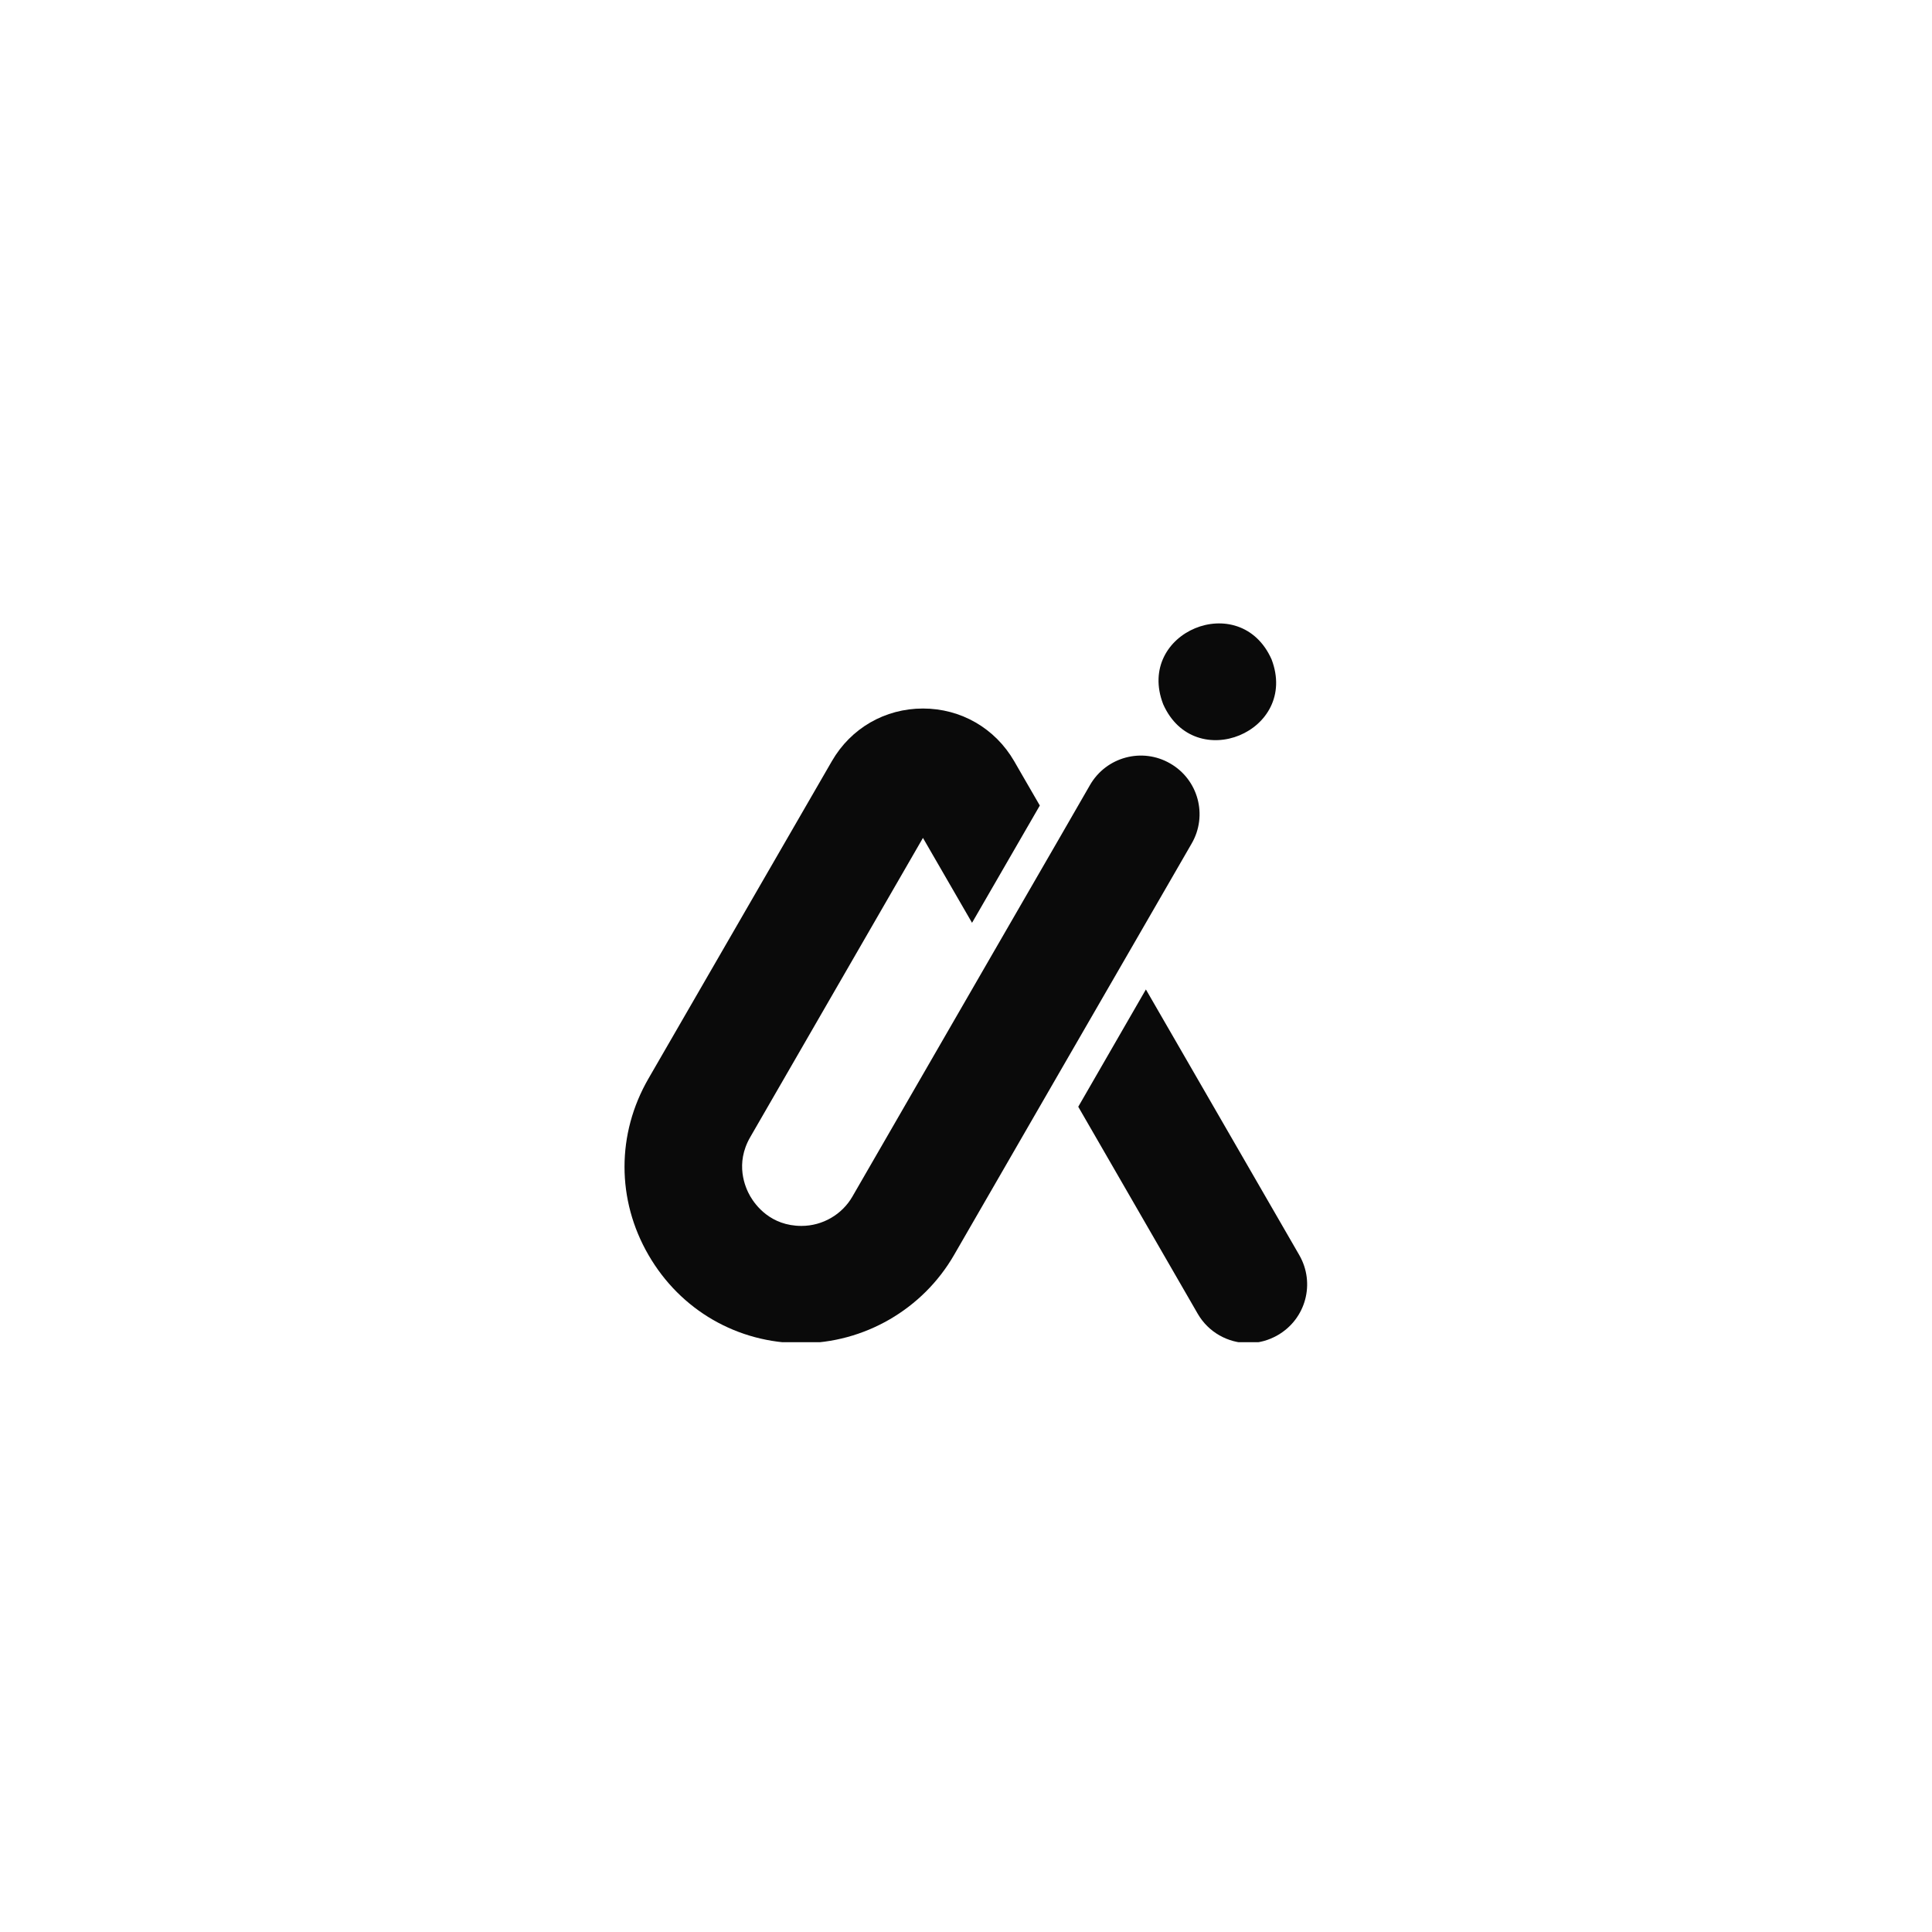 <svg xmlns="http://www.w3.org/2000/svg" xmlns:xlink="http://www.w3.org/1999/xlink" width="500" zoomAndPan="magnify" viewBox="0 0 375 375" height="500" preserveAspectRatio="xMidYMid meet" version="1.0"><defs><clipPath id="009a4acceb"><path d="M 209 192 L 254 192 L 254 260.52 L 209 260.52 Z M 209 192 " clip-rule="nonzero"/></clipPath><clipPath id="ae46255714"><path d="M 121 137 L 233 137 L 233 260.52 L 121 260.52 Z M 121 137 " clip-rule="nonzero"/></clipPath></defs><g clip-path="url(#009a4acceb)"><path fill="#0a0a0a" d="M 252.195 243.621 L 222.418 192.051 L 209.289 214.82 L 232.473 254.992 C 234.57 258.625 238.395 260.691 242.336 260.691 C 244.262 260.691 246.219 260.188 248.008 259.152 C 253.48 255.996 255.324 249.07 252.195 243.621 Z M 252.195 243.621 " fill-opacity="1" fill-rule="nonzero"/></g><g clip-path="url(#ae46255714)"><path fill="#0a0a0a" d="M 231.301 163.727 L 218.672 185.598 L 205.516 208.367 L 185.18 243.594 C 179.09 254.152 167.719 260.719 155.539 260.719 C 143.164 260.719 132.074 254.32 125.871 243.594 C 119.668 232.895 119.668 220.07 125.871 209.344 L 161.461 147.746 C 165.148 141.348 171.77 137.523 179.145 137.523 C 186.52 137.523 193.141 141.348 196.855 147.746 L 198.141 149.98 L 201.828 156.352 L 188.672 179.117 L 179.145 162.637 L 145.621 220.715 C 142.633 225.883 144.617 230.465 145.621 232.195 C 146.629 233.93 149.59 237.949 155.566 237.949 C 159.645 237.949 163.473 235.742 165.484 232.195 L 192.387 185.598 L 205.543 162.832 L 211.578 152.355 C 214.734 146.906 221.691 145.035 227.137 148.191 C 232.586 151.32 234.457 158.277 231.301 163.727 Z M 231.301 163.727 " fill-opacity="1" fill-rule="nonzero"/></g><path fill="#0a0a0a" d="M 225.77 136.684 C 231.859 150.398 252.168 141.992 246.805 127.969 C 240.688 114.277 220.379 122.688 225.77 136.684 Z M 225.77 136.684 " fill-opacity="1" fill-rule="nonzero"/></svg>